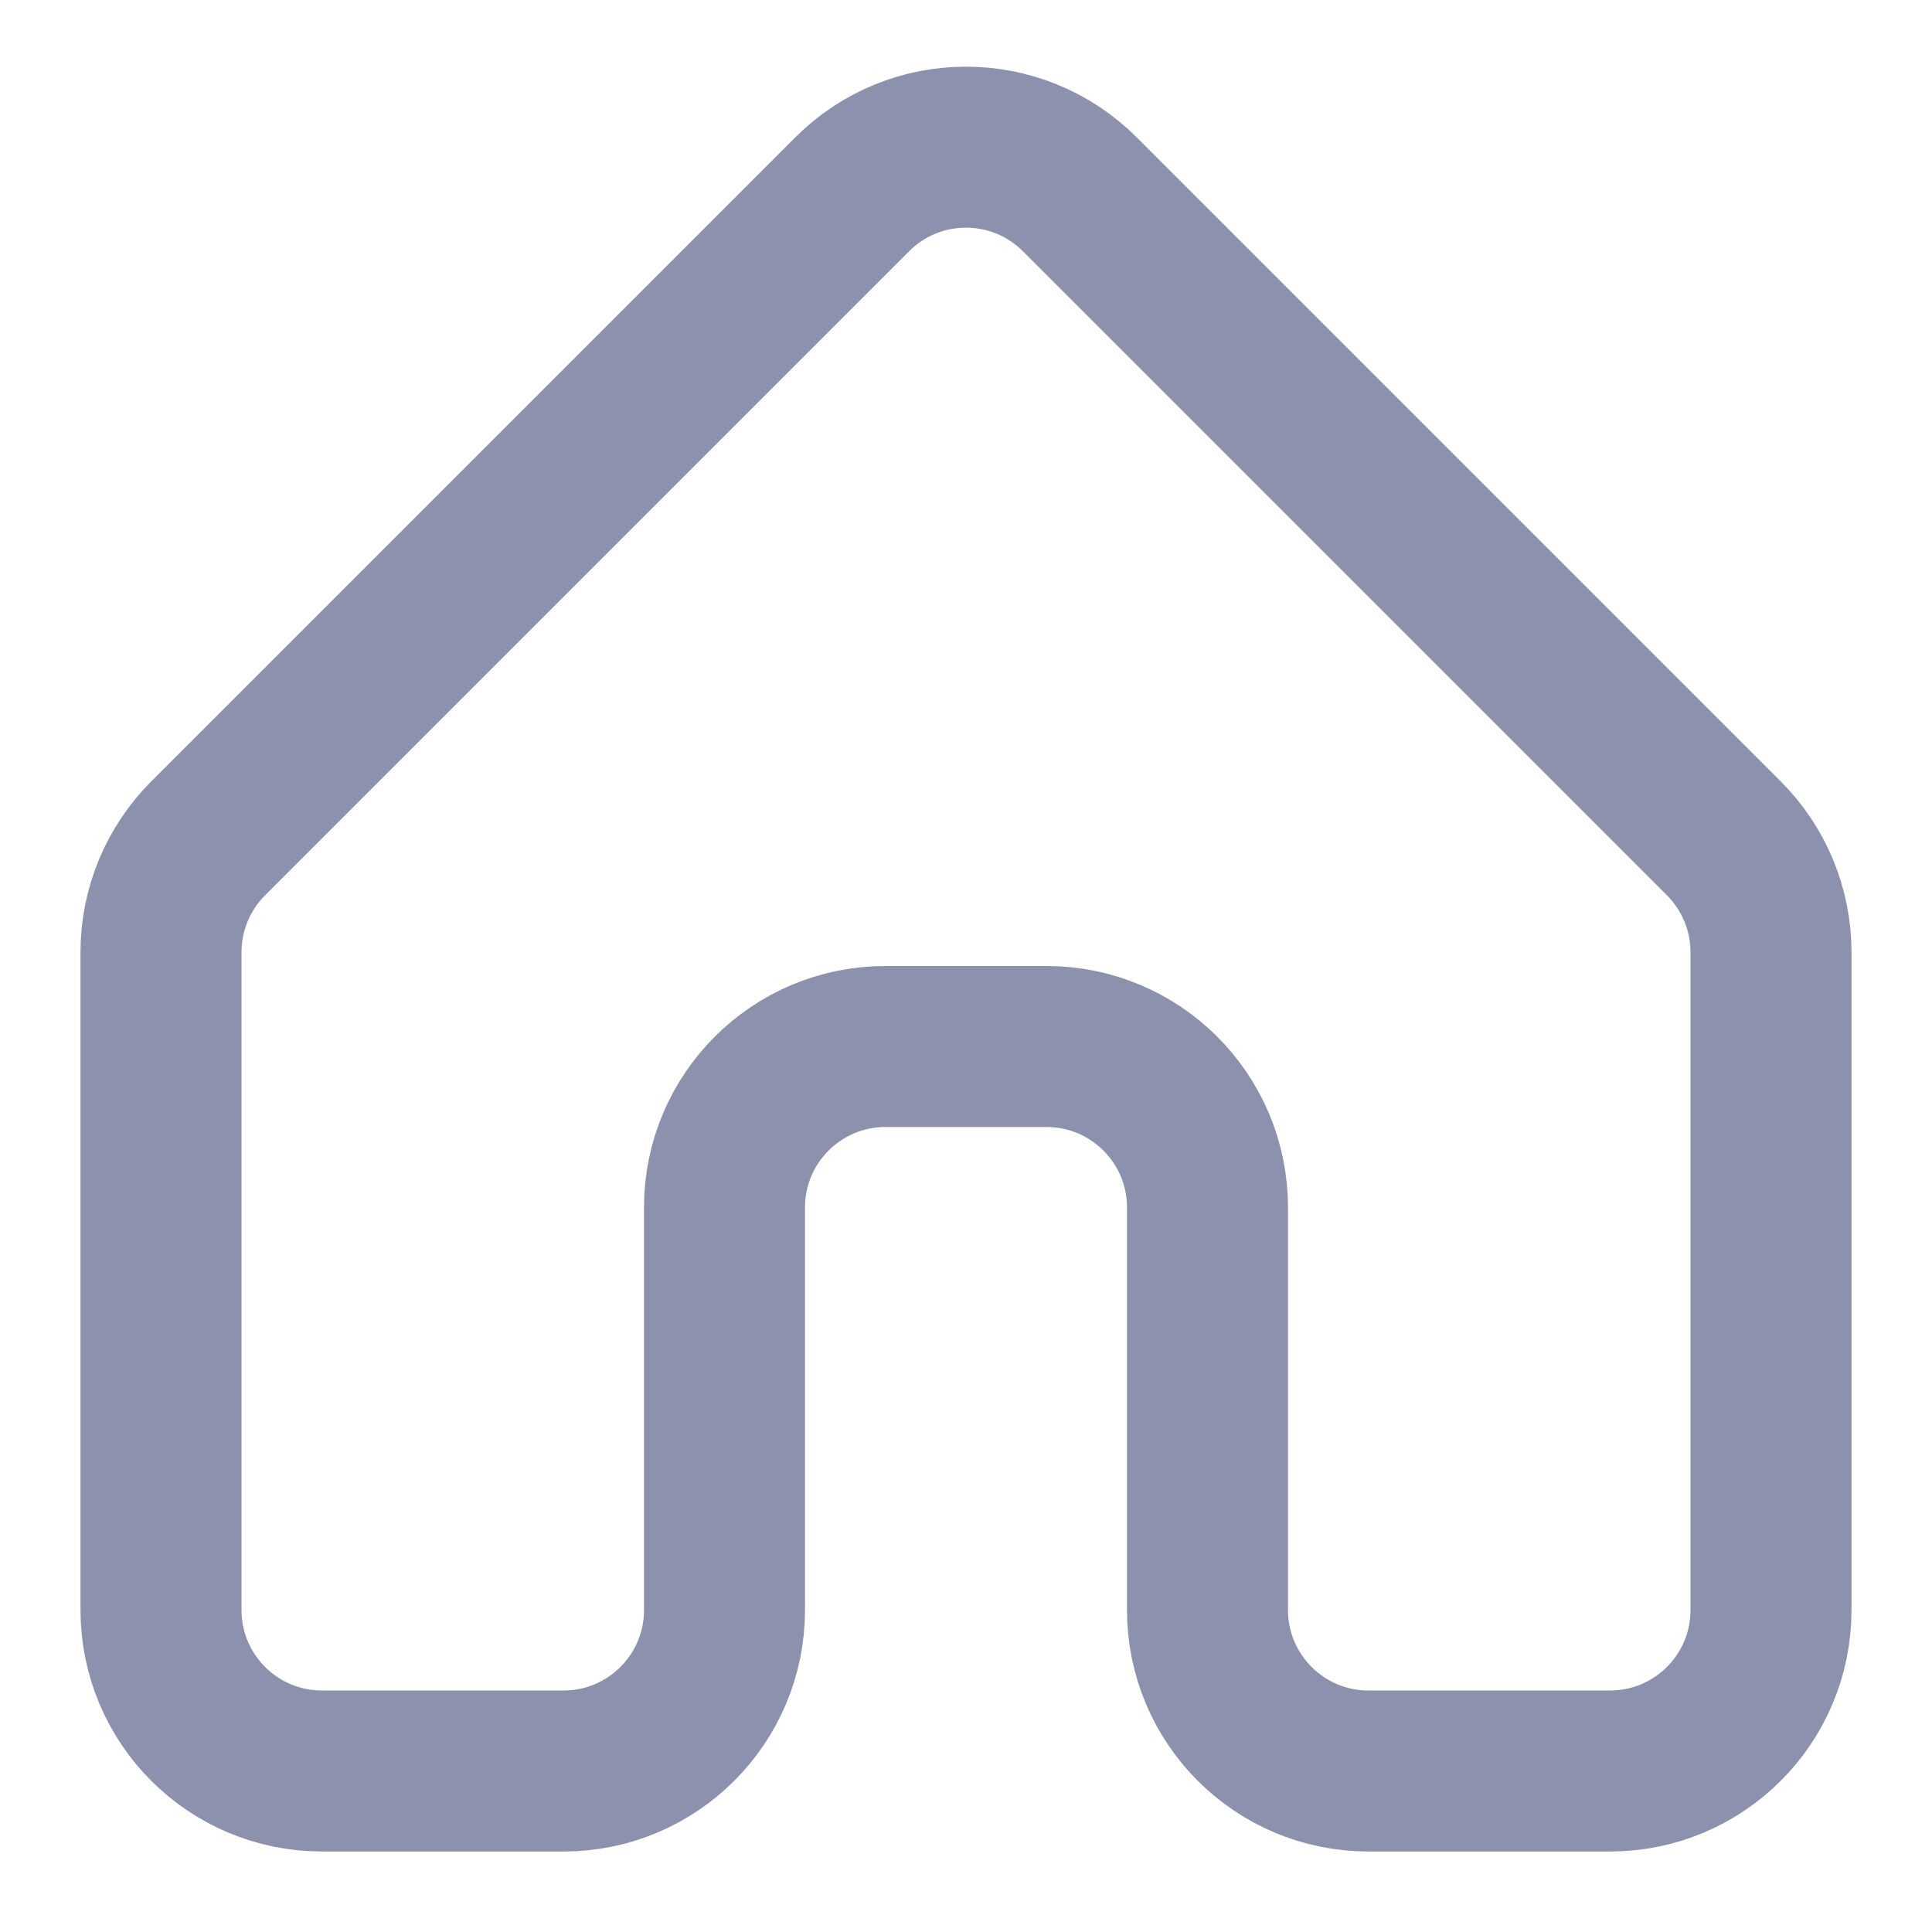 <svg width="24" height="24" viewBox="0 0 24 24" fill="none" xmlns="http://www.w3.org/2000/svg">
<path d="M21.414 10.414L13.414 2.414C12.633 1.633 11.367 1.633 10.586 2.414L2.586 10.414C2.211 10.789 2 11.298 2 11.828V20C2 21.105 2.895 22 4 22H7C8.105 22 9 21.105 9 20V15C9 13.895 9.895 13 11 13H13C14.105 13 15 13.895 15 15V20C15 21.105 15.895 22 17 22H20C21.105 22 22 21.105 22 20V11.828C22 11.298 21.789 10.789 21.414 10.414Z" stroke="#000D4D" stroke-opacity="0.45" stroke-width="2" stroke-linejoin="round"/>
</svg>
